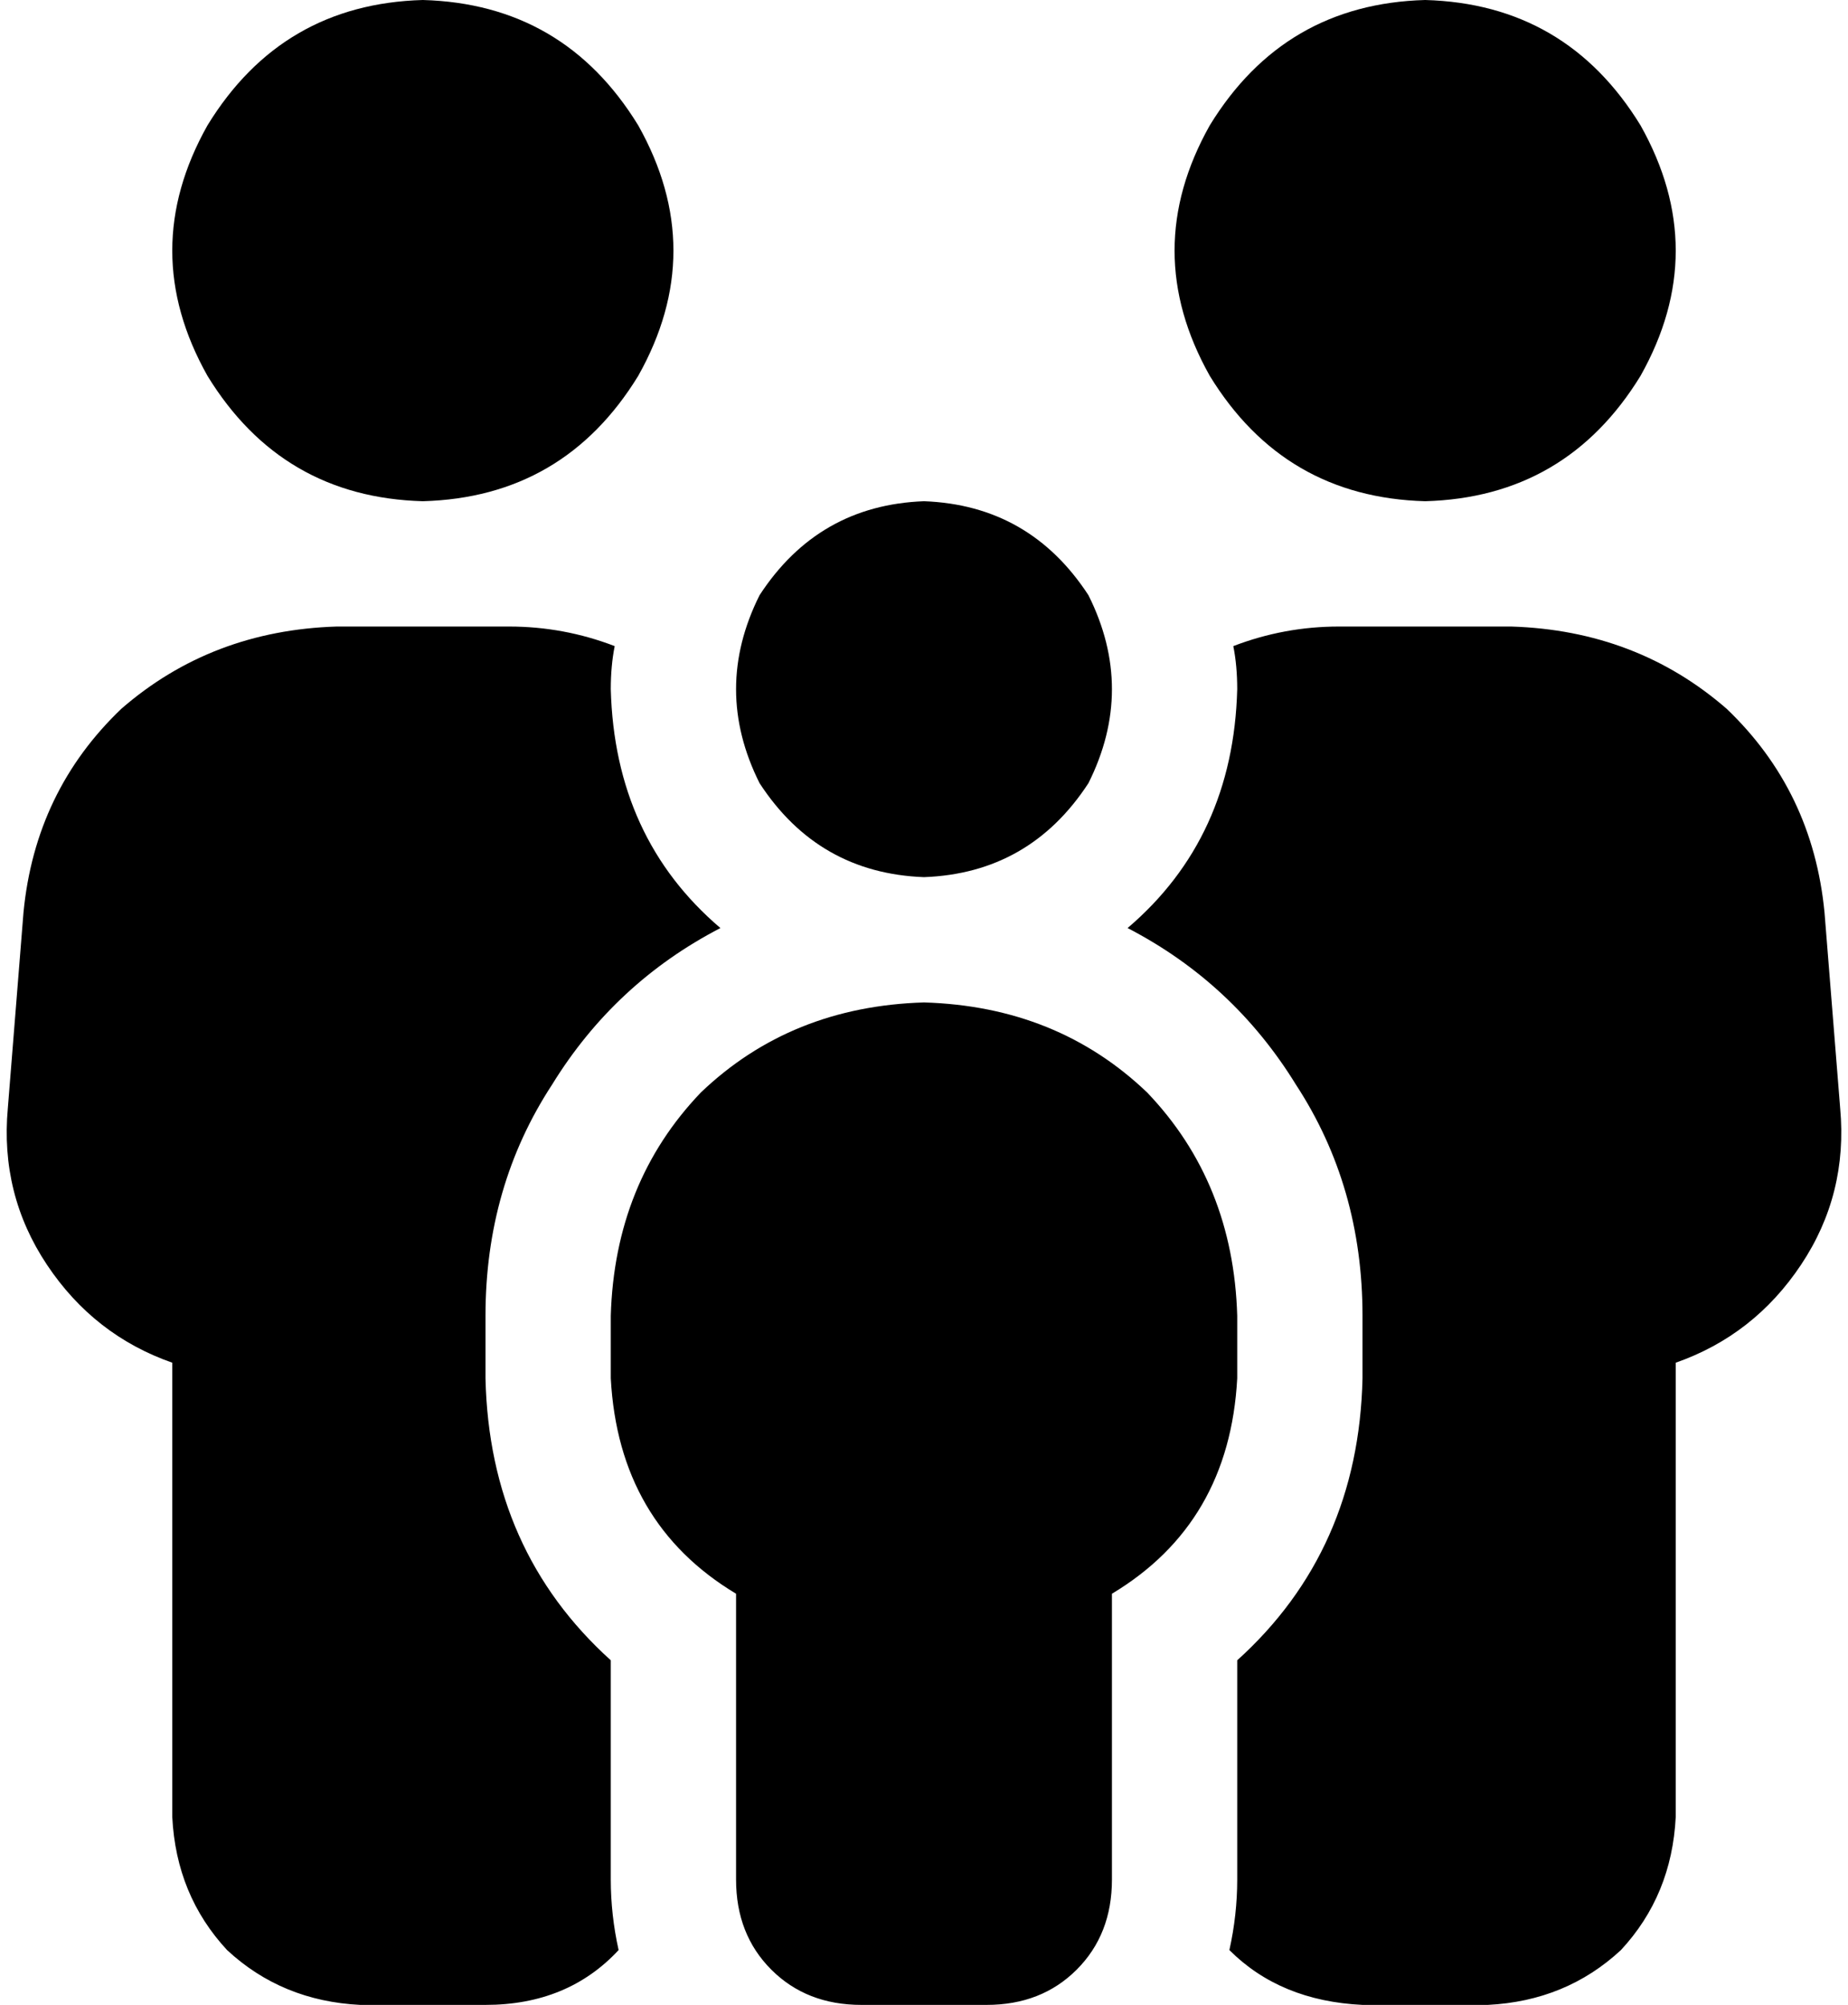 <svg viewBox="0 0 472 512">
  <path
    d="M 108 0 Q 144 1 163 32 Q 181 64 163 96 Q 144 127 108 128 Q 72 127 53 96 Q 35 64 53 32 Q 72 1 108 0 L 108 0 Z M 86 160 L 130 160 Q 144 160 157 165 Q 156 170 156 176 Q 157 214 184 237 Q 157 251 141 277 Q 124 303 124 336 L 124 352 Q 125 396 156 424 L 156 480 Q 156 489 158 498 Q 145 512 124 512 L 92 512 Q 72 511 58 498 Q 45 484 44 464 L 44 348 Q 24 341 12 323 Q 0 305 2 283 L 6 233 Q 9 202 31 181 Q 54 161 86 160 L 86 160 Z M 348 512 Q 327 511 314 498 Q 316 489 316 480 L 316 424 Q 347 396 348 352 L 348 336 Q 348 303 331 277 Q 315 251 288 237 Q 315 214 316 176 Q 316 170 315 165 Q 328 160 342 160 L 386 160 Q 418 161 441 181 Q 463 202 466 233 L 470 283 Q 472 305 460 323 Q 448 341 428 348 L 428 464 Q 427 484 414 498 Q 400 511 380 512 L 348 512 L 348 512 Z M 364 0 Q 400 1 419 32 Q 437 64 419 96 Q 400 127 364 128 Q 328 127 309 96 Q 291 64 309 32 Q 328 1 364 0 L 364 0 Z M 236 128 Q 263 129 278 152 Q 290 176 278 200 Q 263 223 236 224 Q 209 223 194 200 Q 182 176 194 152 Q 209 129 236 128 L 236 128 Z M 236 256 Q 270 257 293 279 L 293 279 Q 315 302 316 336 L 316 352 Q 314 389 284 407 L 284 480 Q 284 494 275 503 Q 266 512 252 512 L 220 512 Q 206 512 197 503 Q 188 494 188 480 L 188 407 Q 158 389 156 352 L 156 336 Q 157 302 179 279 Q 202 257 236 256 L 236 256 Z"
  />
</svg>